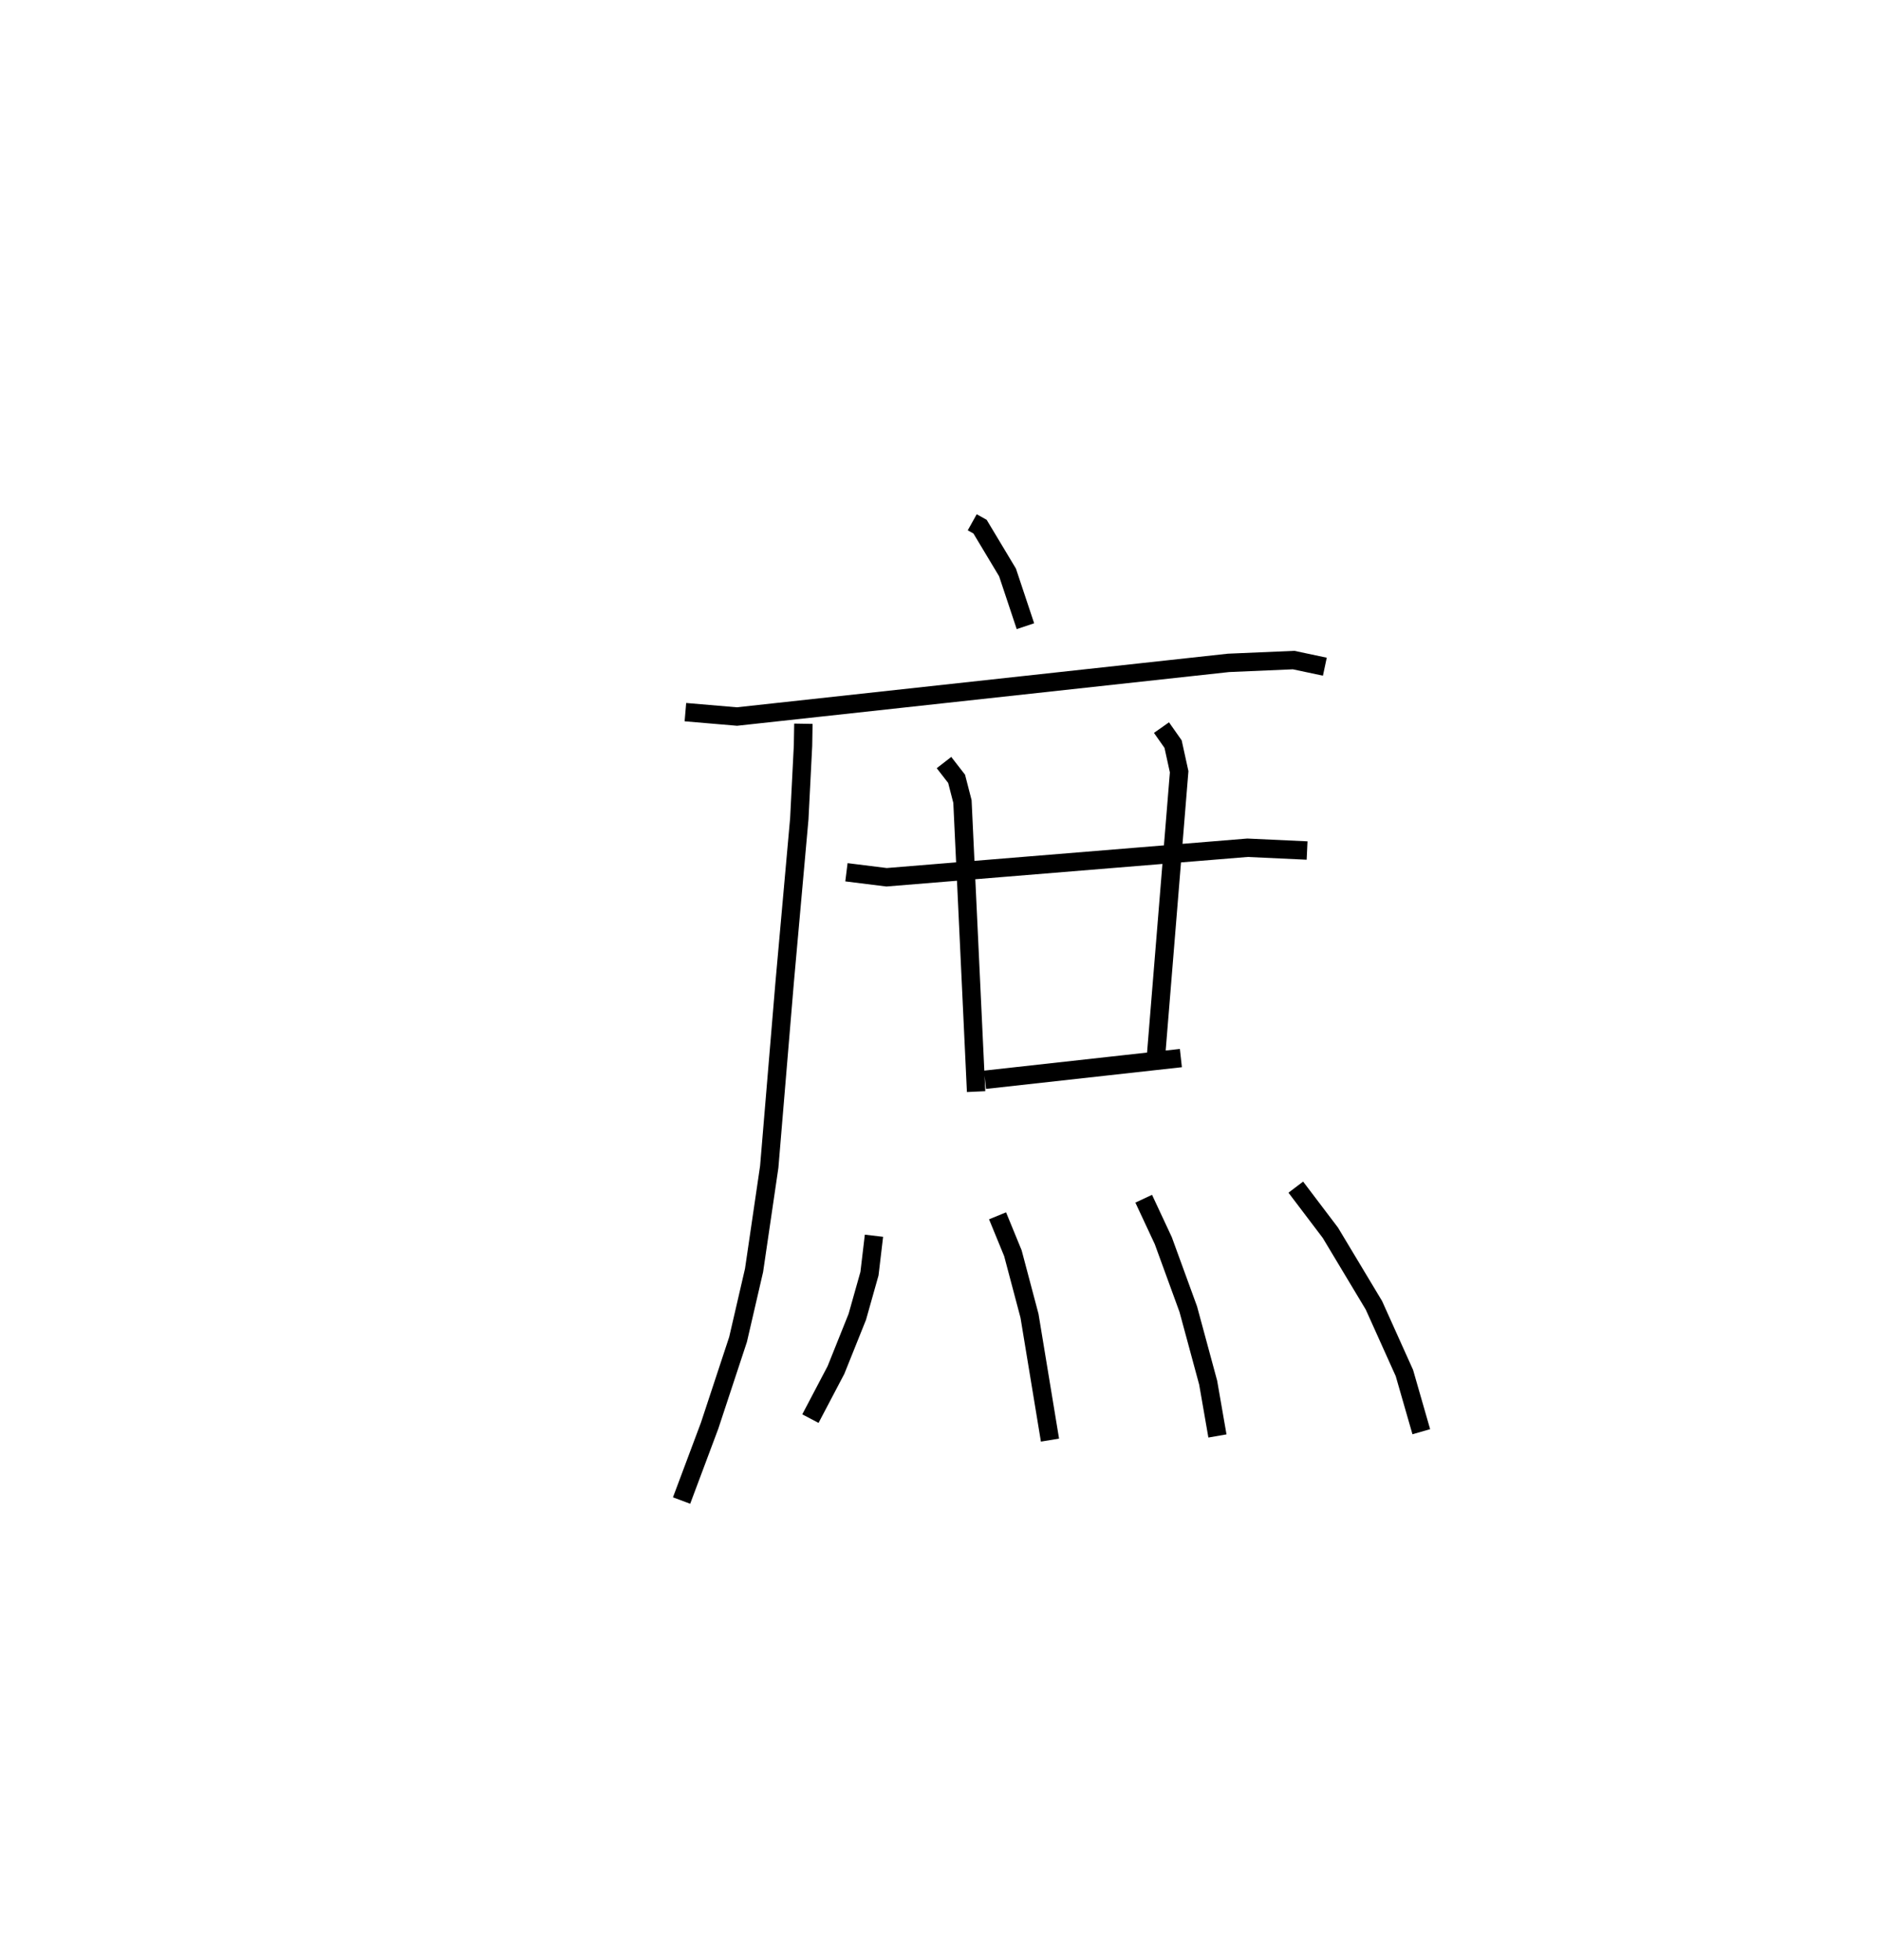 <?xml version="1.0" encoding="utf-8" ?>
<svg baseProfile="full" height="106.6" version="1.1" width="102.289" xmlns="http://www.w3.org/2000/svg" xmlns:ev="http://www.w3.org/2001/xml-events" xmlns:xlink="http://www.w3.org/1999/xlink"><defs /><rect fill="white" height="106.6" width="102.289" x="0" y="0" /><path d="M25,25 m0.0,0.0 m27.87,3.402 l0.424,0.236 1.495,2.491 l0.974,2.923 m-18.491,4.674 l2.804,0.239 26.73,-2.918 l3.542,-0.152 1.697,0.36 m-28.357,3.102 l-0.02,1.19 -0.202,3.978 l-0.797,8.903 -0.838,10.026 l-0.826,5.628 -0.87,3.759 l-1.545,4.684 -1.526,4.075 m8.965,-34.166 l2.183,0.272 19.626,-1.605 l3.241,0.151 m-19.745,-4.784 l0.686,0.884 0.318,1.235 l0.742,15.775 m10.081,-19.795 l0.631,0.898 0.33,1.503 l-1.258,15.448 m-9.3,1.302 l10.652,-1.18 m-16.69,9.661 l-0.244,2.062 -0.663,2.35 l-1.159,2.889 -1.39,2.645 m10.177,-11.029 l0.835,2.036 0.902,3.401 l1.114,6.76 m5.096,-13.127 l1.066,2.283 1.358,3.724 l1.082,3.997 0.504,2.898 m4.261,-13.531 l1.88,2.481 2.369,3.946 l1.657,3.681 0.919,3.192 " fill="none" stroke="black" stroke-width="1" /></svg>